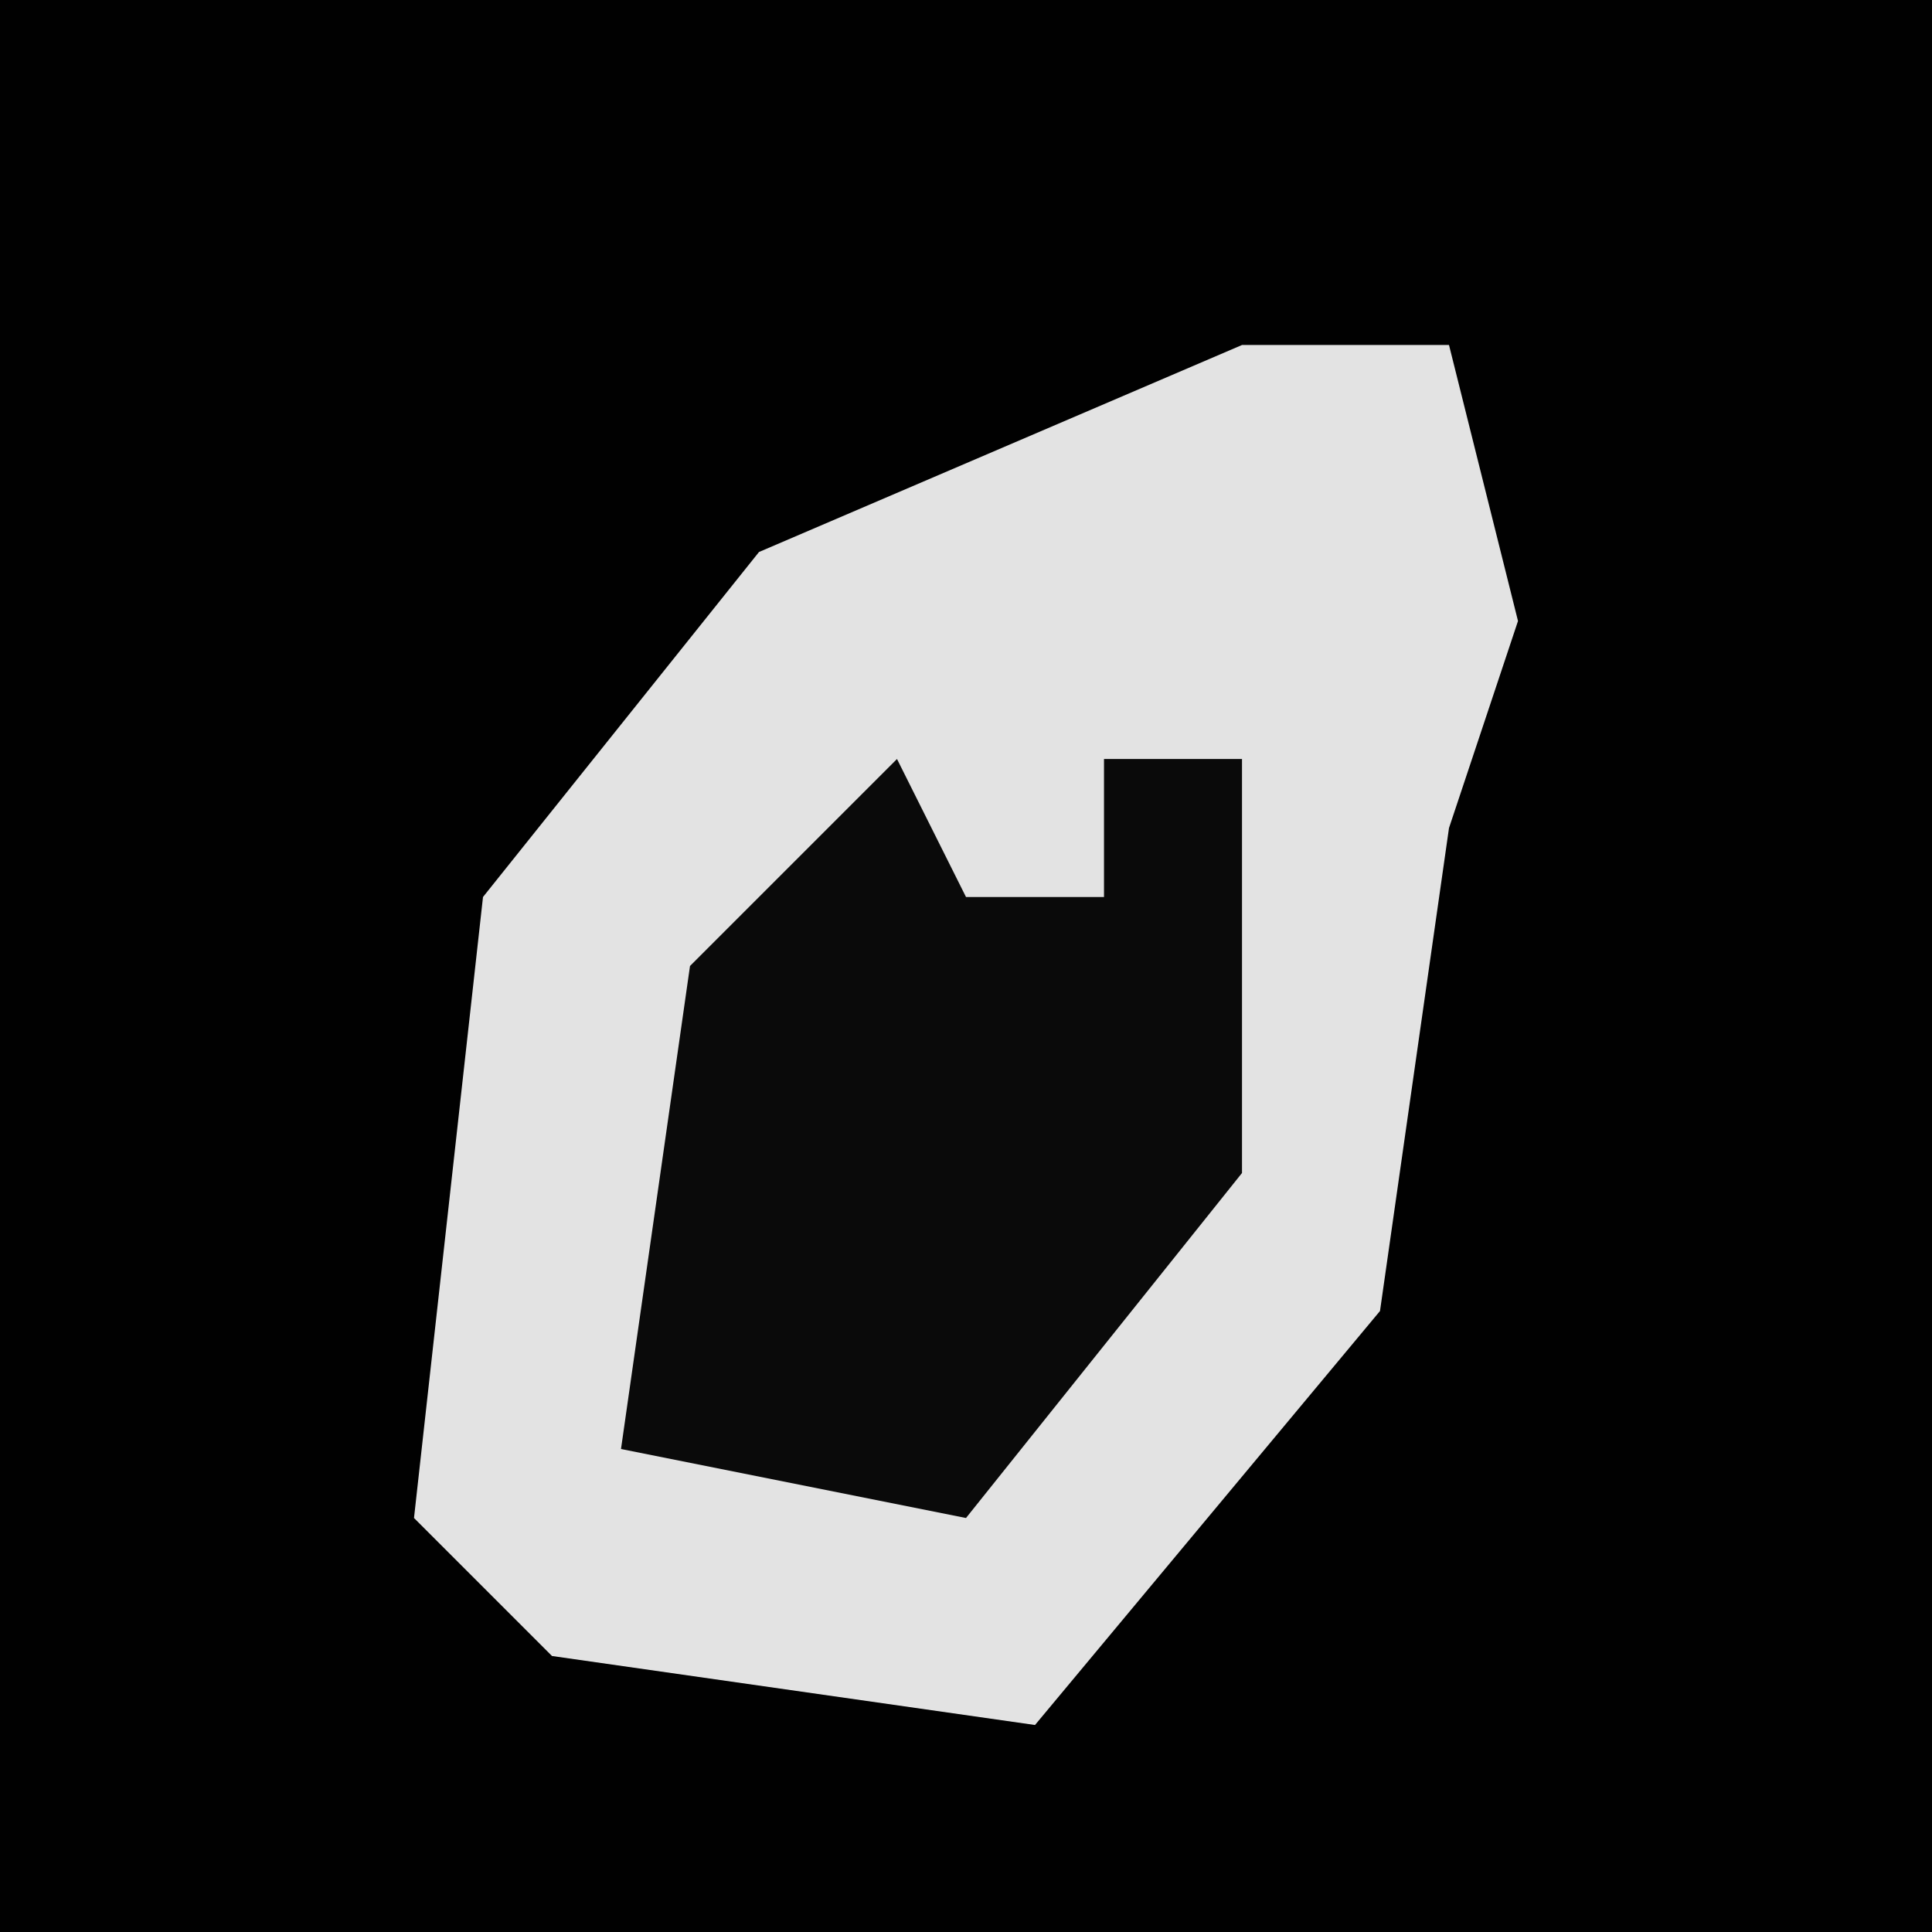 <?xml version="1.0" encoding="UTF-8"?>
<svg version="1.1" xmlns="http://www.w3.org/2000/svg" width="28" height="28">
<path d="M0,0 L28,0 L28,28 L0,28 Z " fill="#010101" transform="translate(0,0)"/>
<path d="M0,0 L3,0 L4,4 L3,7 L2,14 L-3,20 L-10,19 L-12,17 L-11,8 L-7,3 Z " fill="#E3E3E3" transform="translate(18,5)"/>
<path d="M0,0 L1,2 L3,2 L3,0 L5,0 L5,6 L1,11 L-4,10 L-3,3 Z " fill="#0A0A0A" transform="translate(13,11)"/>
</svg>
